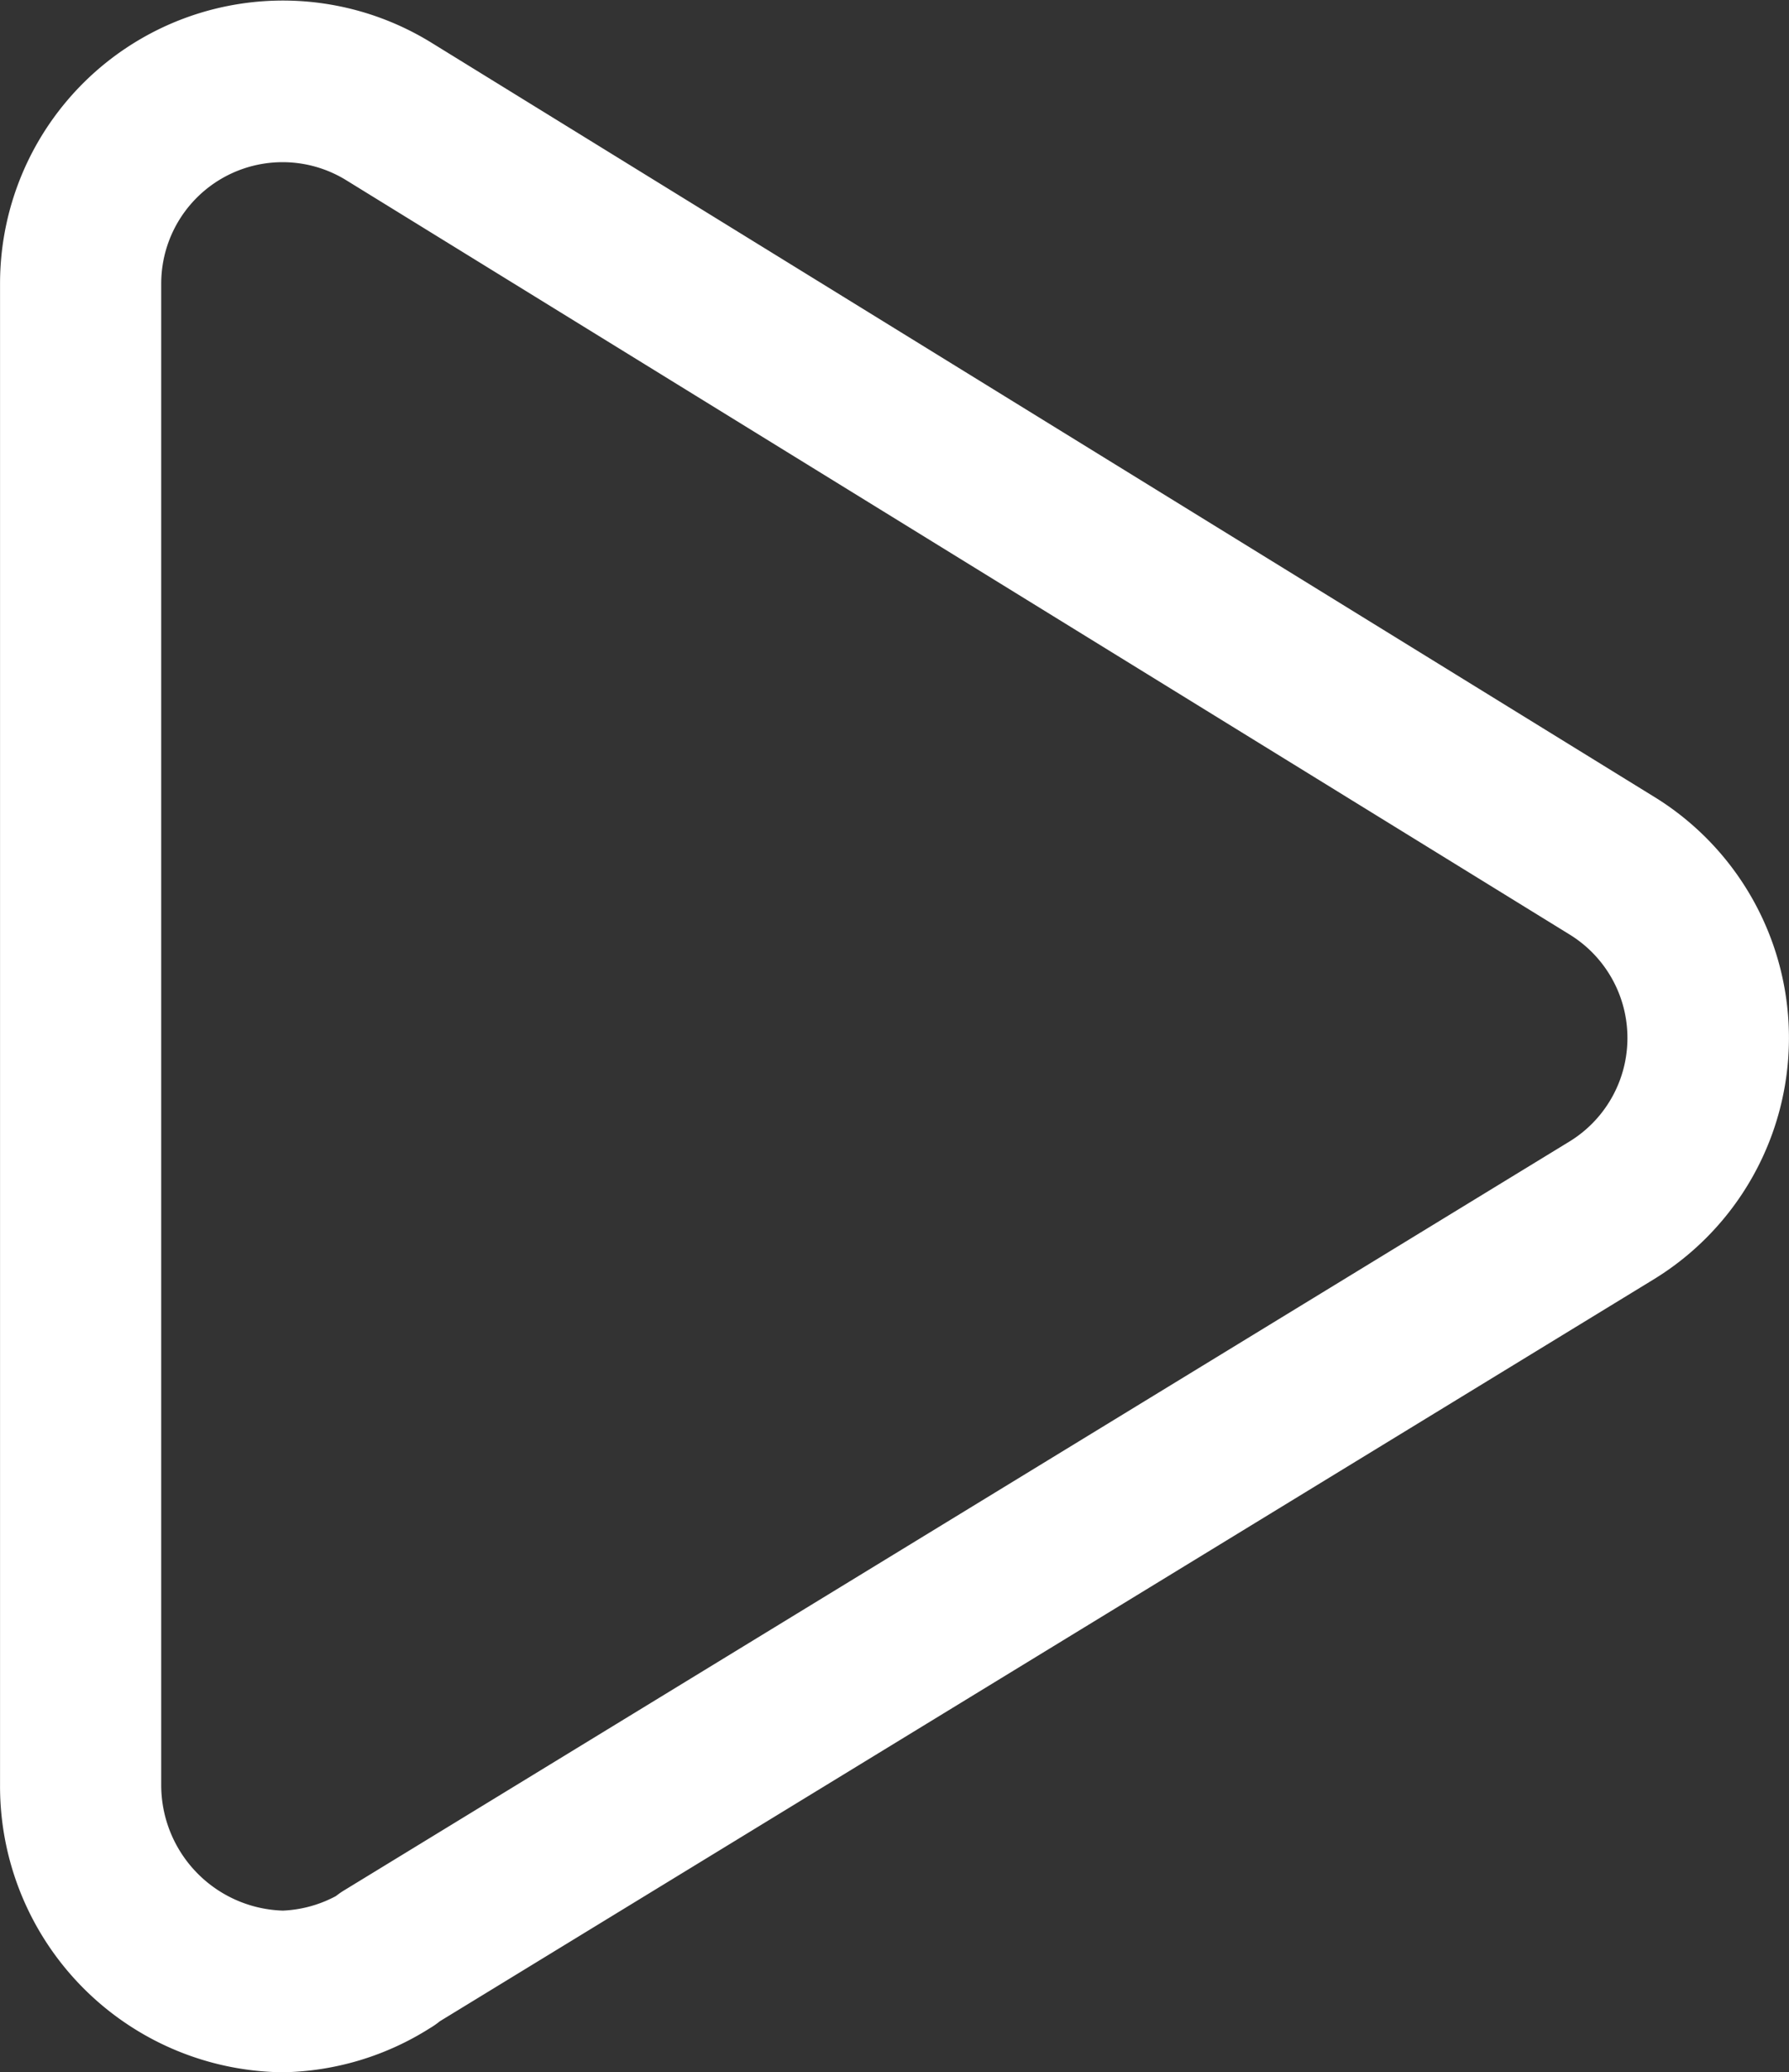 <svg xmlns="http://www.w3.org/2000/svg" width="41.147" height="47.639" viewBox="0 0 41.147 47.639">
  <rect x="0" y="0" width="41.147" height="47.639" fill="#333333" stroke="none"/>
  <g id="play" transform="translate(-30.883 -87)">
    <g id="Сгруппировать_3787" data-name="Сгруппировать 3787" transform="translate(30.883 87)">
      <path id="Контур_4442" data-name="Контур 4442" d="M72.936,18.322,44.8.978a6.506,6.506,0,0,0-9.916,5.54v34.53a6.574,6.574,0,0,0,6.492,6.59H41.4a6.529,6.529,0,0,0,3.373-1.015,1.858,1.858,0,1,0-1.935-3.172,2.85,2.85,0,0,1-1.447.471,2.887,2.887,0,0,1-2.8-2.875V6.518a2.791,2.791,0,0,1,4.252-2.377L70.987,21.485a2.791,2.791,0,0,1-.012,4.76l-28.159,17.2a1.858,1.858,0,1,0,1.94,3.169l28.156-17.2a6.506,6.506,0,0,0,.023-11.093Z" transform="translate(-34.883 0)" fill="#fff"/>
    </g>
  </g>
</svg>
